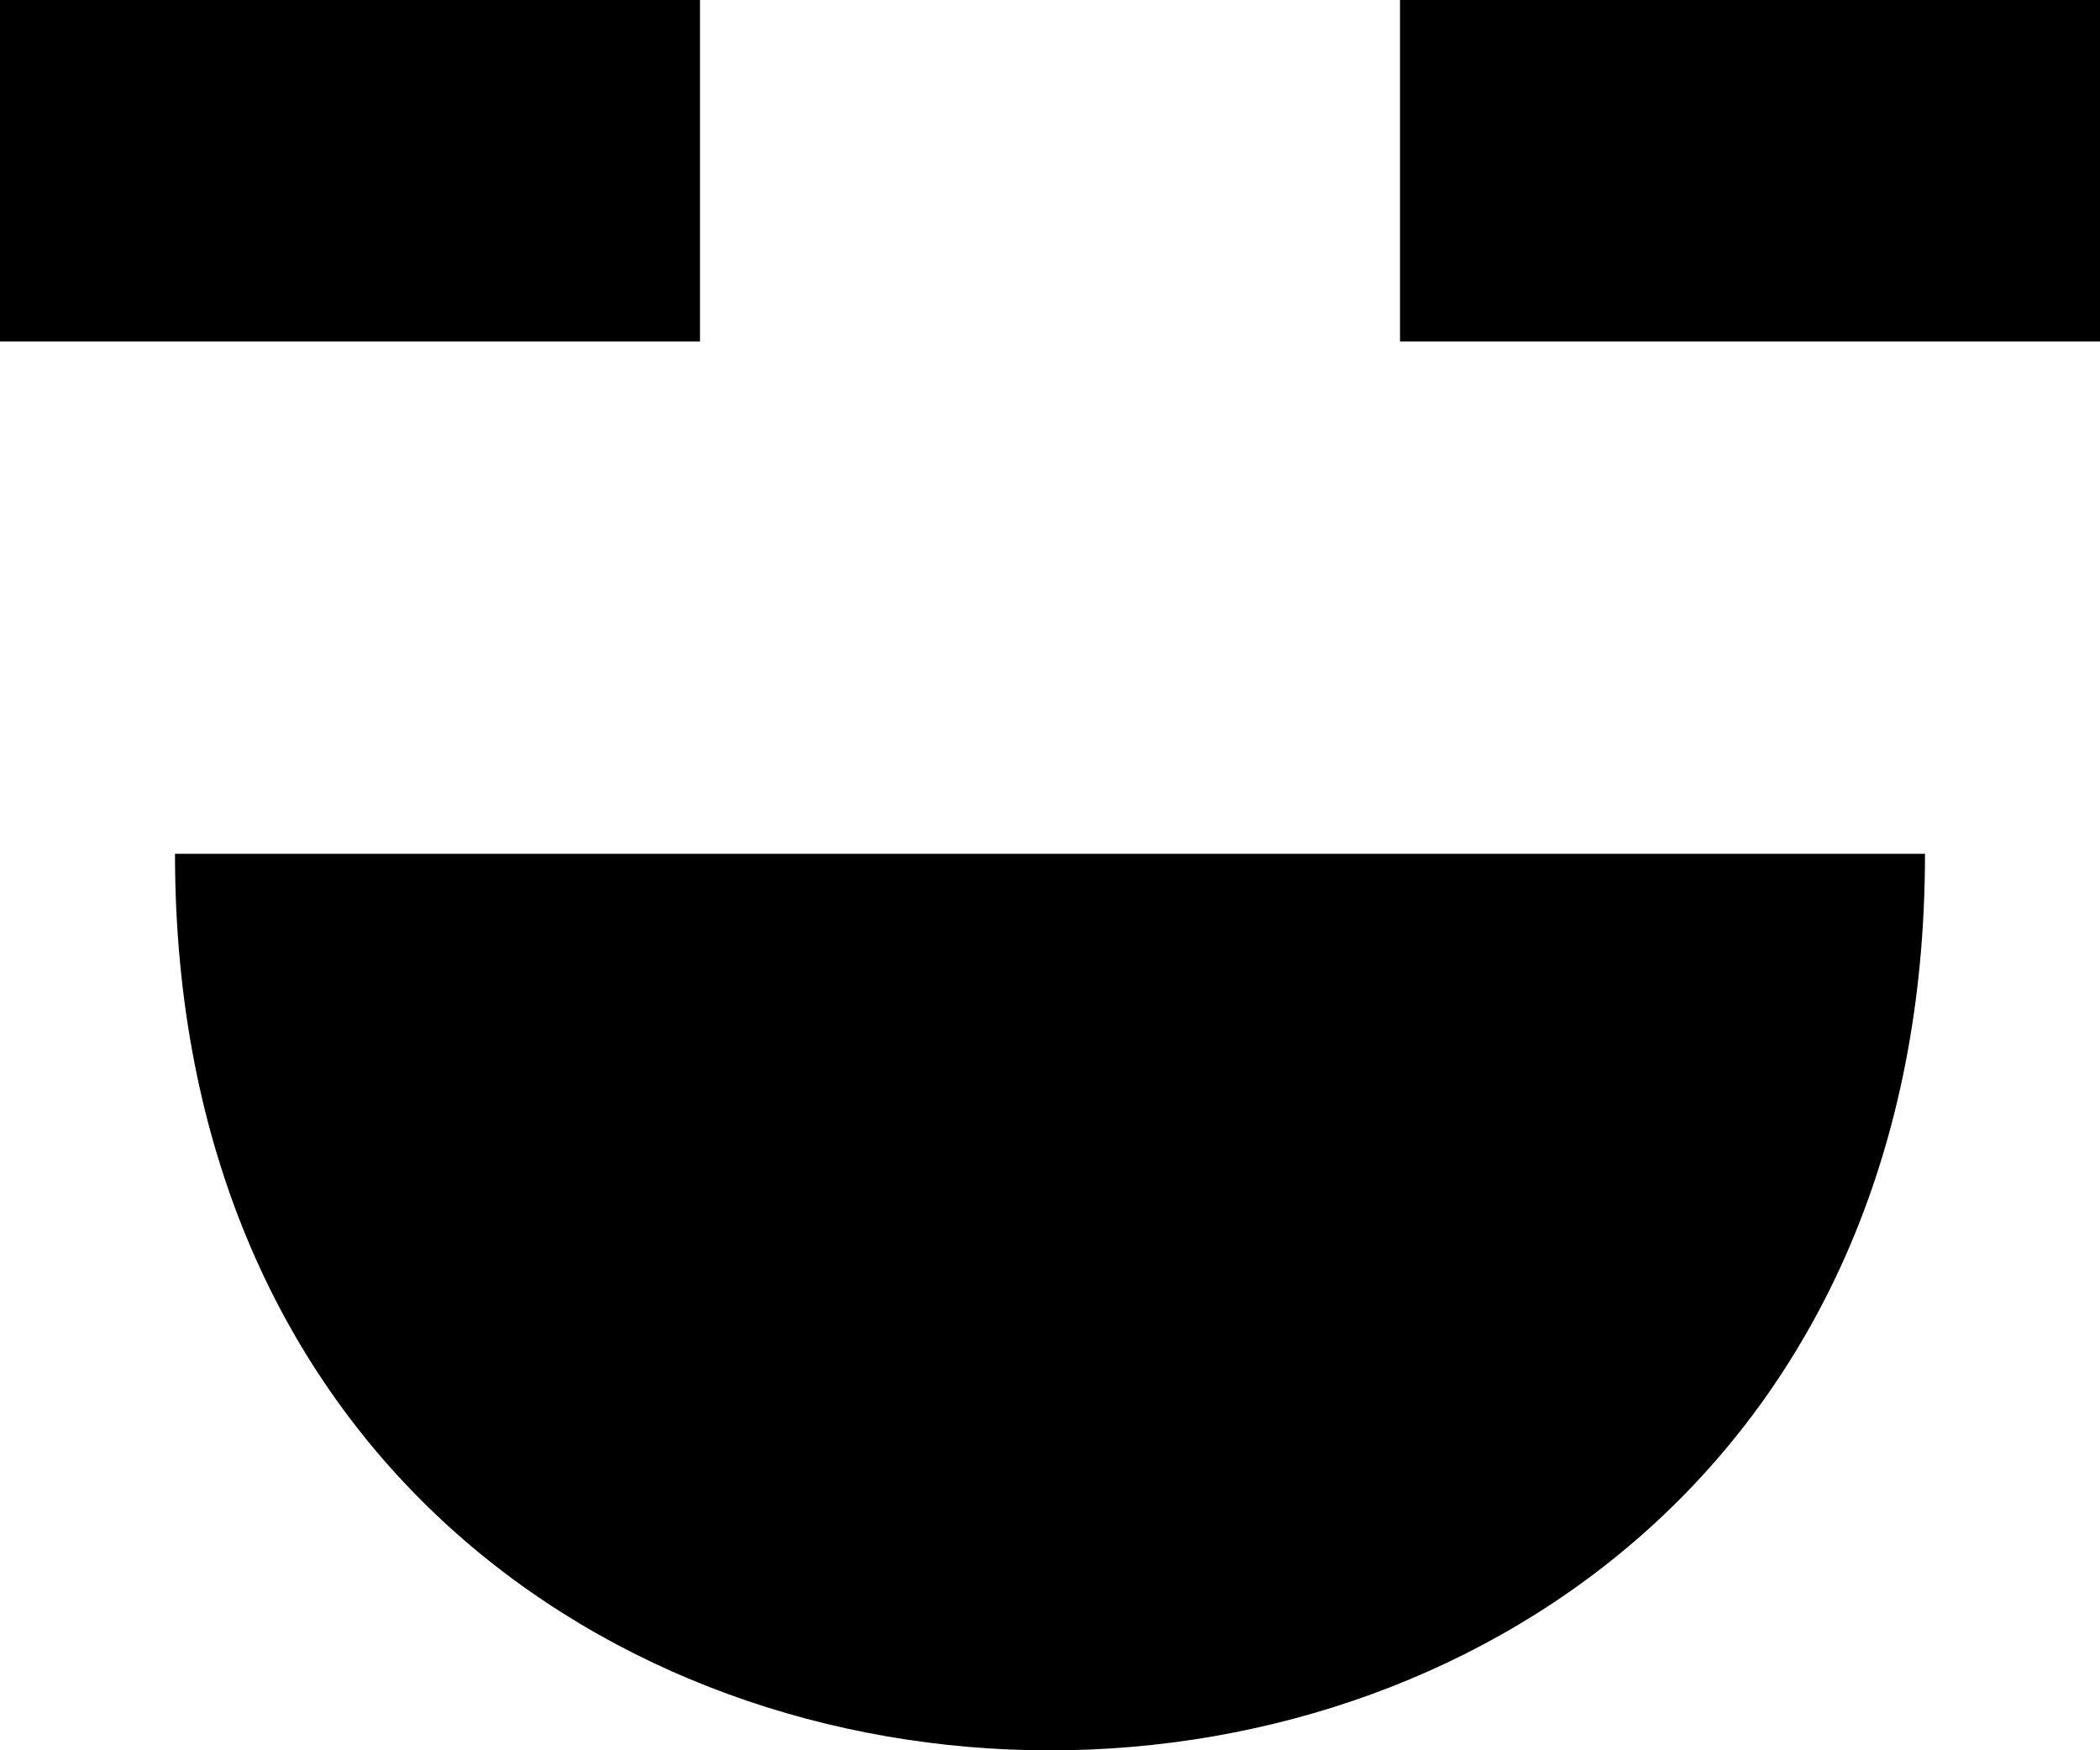<svg viewBox="0 0 12 10" xmlns="http://www.w3.org/2000/svg" fill="currentColor" focusable="false">
  <path d="M8 1.951h4V0H8v1.951zm-8 0h4V0H0v1.951zm1 2.927h10c0 6.83-10 6.83-10 0z" fill-rule="evenodd"/>
</svg>
